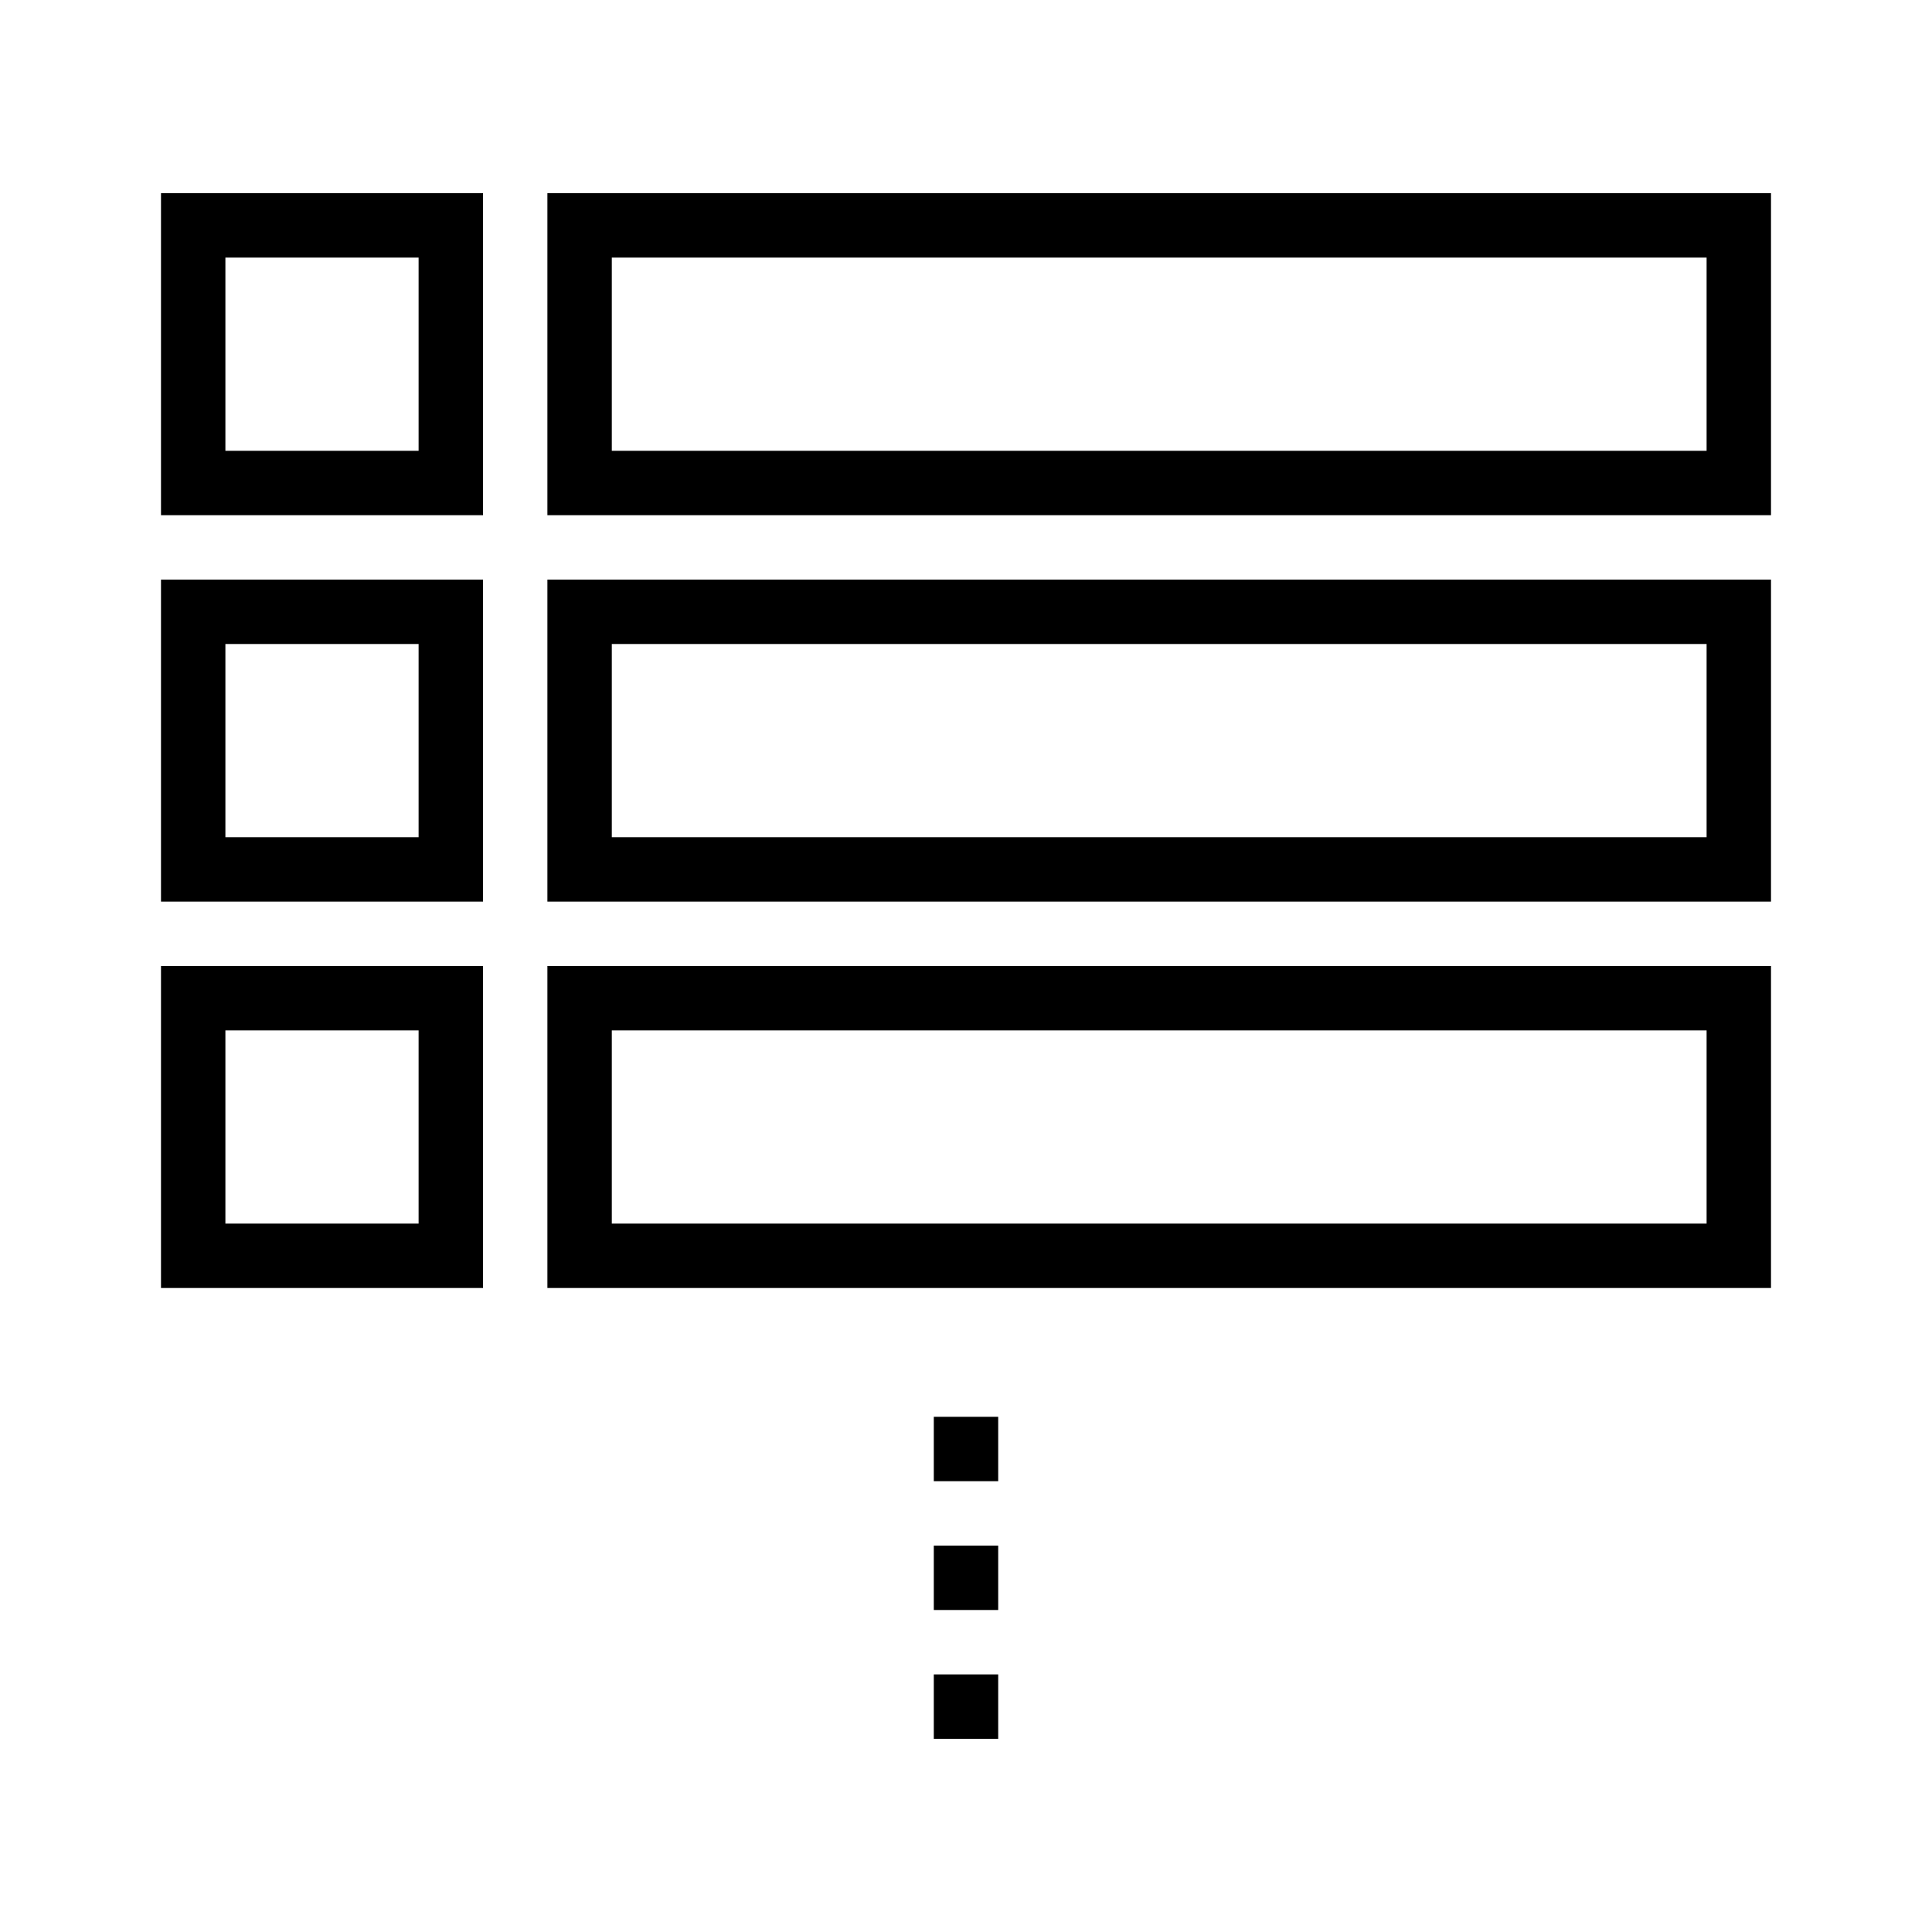<svg xmlns="http://www.w3.org/2000/svg" width="60" height="60" viewBox="0 0 60 60">
    <g fill="none" fill-rule="evenodd">
        <g>
            <g>
                <g>
                    <g>
                        <path d="M0 0H60V60H0z" transform="translate(-45 -223) translate(20 46) translate(20 177) translate(5)"/>
                        <g fill="#000" fill-rule="nonzero" stroke="#000">
                            <path d="M49.5 24.5v9h-37v-9h37zm-1 1h-35v7h35v-7zm-39-1v9h-9v-9h9zm-1 1h-7v7h7v-7zM49.5 12.5v9h-37v-9h37zm-1 1h-35v7h35v-7zm-39-1v9h-9v-9h9zm-1 1h-7v7h7v-7zM49.5.5v9h-37v-9h37zm-1 1h-35v7h35v-7zm-39-1v9h-9v-9h9zm-1 1h-7v7h7v-7zM25.5 38.5v1h-1v-1h1zM25.5 42.5v1h-1v-1h1zM25.5 46.5v1h-1v-1h1z" transform="translate(-45 -223) translate(20 46) translate(20 177) translate(5) translate(5 6)"/>
                        </g>
                    </g>
                </g>
            </g>
        </g>
    </g>
</svg>
